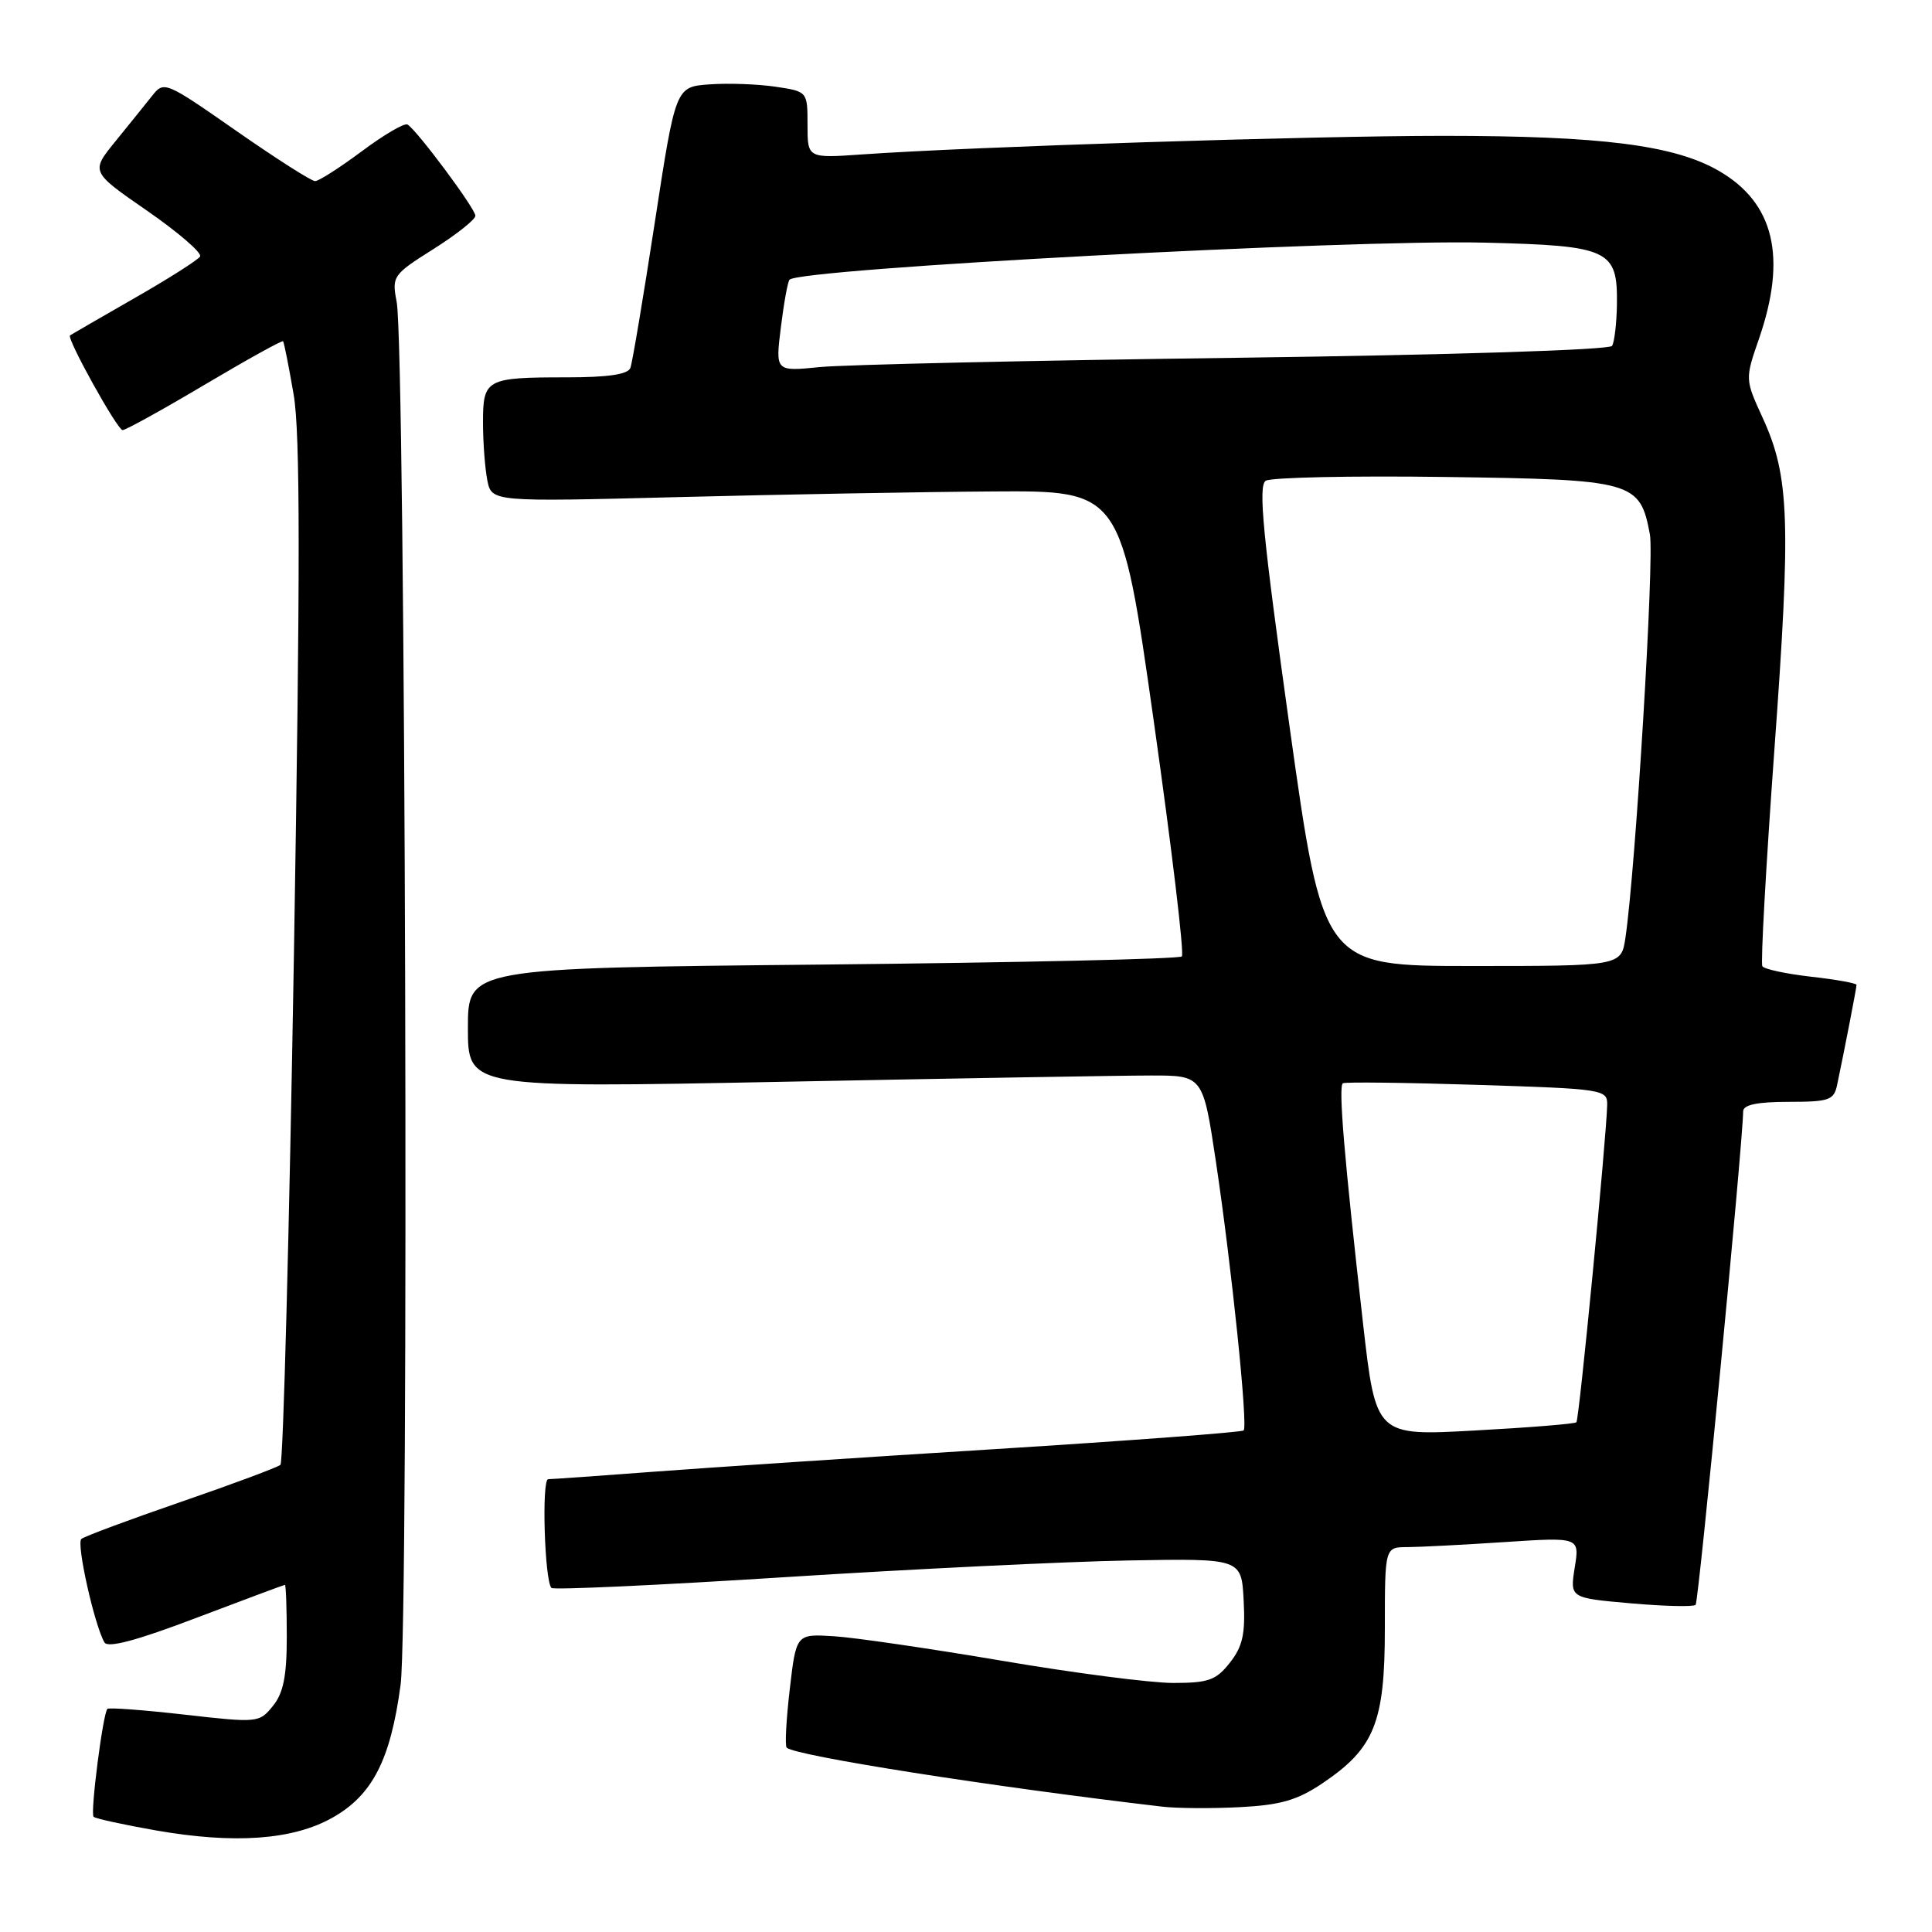 <?xml version="1.0" encoding="UTF-8" standalone="no"?>
<!DOCTYPE svg PUBLIC "-//W3C//DTD SVG 1.1//EN" "http://www.w3.org/Graphics/SVG/1.1/DTD/svg11.dtd" >
<svg xmlns="http://www.w3.org/2000/svg" xmlns:xlink="http://www.w3.org/1999/xlink" version="1.1" viewBox="0 0 256 256">
 <g >
 <path fill="currentColor"
d=" M 44.04 240.86 C 49.35 237.87 51.75 233.19 53.08 223.25 C 54.21 214.73 53.74 46.12 52.56 40.00 C 51.91 36.61 52.05 36.39 57.44 33.00 C 60.49 31.07 62.99 29.09 62.99 28.59 C 63.00 27.66 55.28 17.29 54.00 16.50 C 53.60 16.26 50.89 17.84 47.96 20.03 C 45.03 22.21 42.24 24.00 41.75 24.00 C 41.26 24.00 36.56 21.00 31.31 17.34 C 21.87 10.76 21.73 10.70 20.13 12.73 C 19.23 13.86 17.04 16.58 15.26 18.77 C 12.02 22.76 12.02 22.76 19.53 27.95 C 23.65 30.81 26.80 33.52 26.51 33.99 C 26.22 34.45 22.28 36.96 17.74 39.55 C 13.21 42.15 9.40 44.35 9.28 44.44 C 8.79 44.81 15.55 56.98 16.24 56.99 C 16.64 57.00 21.54 54.29 27.13 50.97 C 32.71 47.66 37.38 45.07 37.51 45.22 C 37.64 45.38 38.27 48.55 38.91 52.28 C 39.79 57.40 39.79 75.45 38.95 126.28 C 38.33 163.25 37.53 193.77 37.16 194.10 C 36.80 194.42 30.88 196.63 24.00 199.00 C 17.12 201.37 11.18 203.58 10.78 203.92 C 10.09 204.51 12.51 215.33 13.84 217.63 C 14.29 218.40 18.12 217.38 26.00 214.38 C 32.33 211.98 37.61 210.01 37.75 210.00 C 37.89 210.00 38.00 213.10 38.00 216.89 C 38.00 222.09 37.55 224.34 36.16 226.05 C 34.36 228.28 34.16 228.30 24.46 227.20 C 19.03 226.58 14.43 226.24 14.23 226.43 C 13.64 227.03 11.94 240.27 12.40 240.73 C 12.63 240.97 16.35 241.78 20.66 242.54 C 31.07 244.36 38.79 243.81 44.04 240.86 Z  M 175.21 236.31 C 182.13 231.65 183.50 228.27 183.50 215.75 C 183.50 205.00 183.50 205.00 186.50 205.00 C 188.15 204.99 193.96 204.69 199.40 204.33 C 209.31 203.68 209.31 203.68 208.66 207.71 C 208.02 211.74 208.02 211.74 216.10 212.45 C 220.54 212.84 224.41 212.93 224.68 212.65 C 225.08 212.25 230.90 151.86 230.98 147.25 C 230.99 146.39 232.87 146.00 236.98 146.00 C 242.38 146.00 243.01 145.78 243.43 143.75 C 244.39 139.20 246.00 130.89 246.00 130.50 C 246.00 130.28 243.29 129.79 239.98 129.42 C 236.67 129.04 233.76 128.42 233.52 128.03 C 233.28 127.64 234.00 114.76 235.11 99.41 C 237.33 68.99 237.12 63.13 233.57 55.38 C 231.22 50.25 231.22 50.25 233.08 44.87 C 236.81 34.06 235.09 26.87 227.74 22.63 C 221.85 19.23 212.19 18.00 191.24 18.00 C 173.82 18.00 128.81 19.44 114.25 20.46 C 107.00 20.97 107.00 20.97 107.00 16.55 C 107.00 12.12 107.00 12.12 102.75 11.49 C 100.41 11.14 96.48 11.00 94.01 11.18 C 89.52 11.50 89.52 11.50 86.76 29.50 C 85.24 39.40 83.79 48.06 83.53 48.75 C 83.21 49.61 80.56 50.00 75.11 50.00 C 64.40 50.00 64.00 50.22 64.00 55.98 C 64.00 58.60 64.26 62.04 64.57 63.63 C 65.15 66.50 65.15 66.50 89.82 65.87 C 103.40 65.52 122.16 65.18 131.52 65.12 C 148.55 65.00 148.55 65.00 152.88 95.56 C 155.26 112.37 156.94 126.40 156.60 126.73 C 156.27 127.07 134.85 127.55 109.00 127.81 C 62.00 128.27 62.00 128.27 62.00 136.21 C 62.00 144.16 62.00 144.16 103.75 143.34 C 126.71 142.89 148.63 142.51 152.45 142.51 C 159.40 142.50 159.40 142.50 161.12 153.96 C 163.21 167.95 165.38 188.95 164.79 189.54 C 164.56 189.78 149.77 190.89 131.93 192.01 C 114.09 193.12 93.65 194.48 86.50 195.02 C 79.35 195.56 73.11 196.00 72.64 196.00 C 71.75 196.00 72.16 209.49 73.07 210.41 C 73.36 210.69 87.29 210.05 104.05 208.98 C 120.80 207.91 141.25 206.92 149.50 206.77 C 164.50 206.50 164.50 206.50 164.79 212.06 C 165.03 216.50 164.66 218.16 162.97 220.31 C 161.14 222.64 160.13 223.00 155.45 223.00 C 152.48 223.00 142.28 221.68 132.78 220.06 C 123.27 218.45 113.25 216.98 110.50 216.81 C 105.50 216.50 105.50 216.50 104.65 223.81 C 104.18 227.84 103.99 231.33 104.24 231.57 C 105.31 232.65 131.50 236.76 154.00 239.39 C 155.93 239.62 160.54 239.65 164.26 239.46 C 169.66 239.18 171.87 238.55 175.21 236.31 Z  M 180.61 175.38 C 178.12 153.41 177.32 143.92 177.94 143.54 C 178.25 143.35 186.26 143.45 195.75 143.75 C 212.46 144.28 213.00 144.36 212.96 146.40 C 212.86 150.78 209.25 188.09 208.88 188.46 C 208.67 188.67 202.60 189.16 195.40 189.55 C 182.31 190.27 182.31 190.27 180.61 175.38 Z  M 170.87 96.25 C 167.33 70.89 166.69 64.34 167.72 63.70 C 168.43 63.26 179.09 63.03 191.40 63.20 C 216.49 63.54 217.30 63.76 218.62 70.81 C 219.22 74.01 216.73 115.12 215.38 124.25 C 214.82 128.00 214.82 128.00 195.07 128.00 C 175.32 128.00 175.32 128.00 170.87 96.25 Z  M 103.47 43.36 C 103.87 40.14 104.38 37.30 104.62 37.06 C 106.05 35.59 178.81 31.71 196.72 32.15 C 213.28 32.56 214.36 33.06 214.25 40.39 C 214.21 42.87 213.92 45.31 213.61 45.83 C 213.27 46.37 192.31 47.03 163.77 47.41 C 136.67 47.76 111.85 48.32 108.62 48.64 C 102.74 49.23 102.74 49.23 103.47 43.36 Z "/>
</g>
</svg>